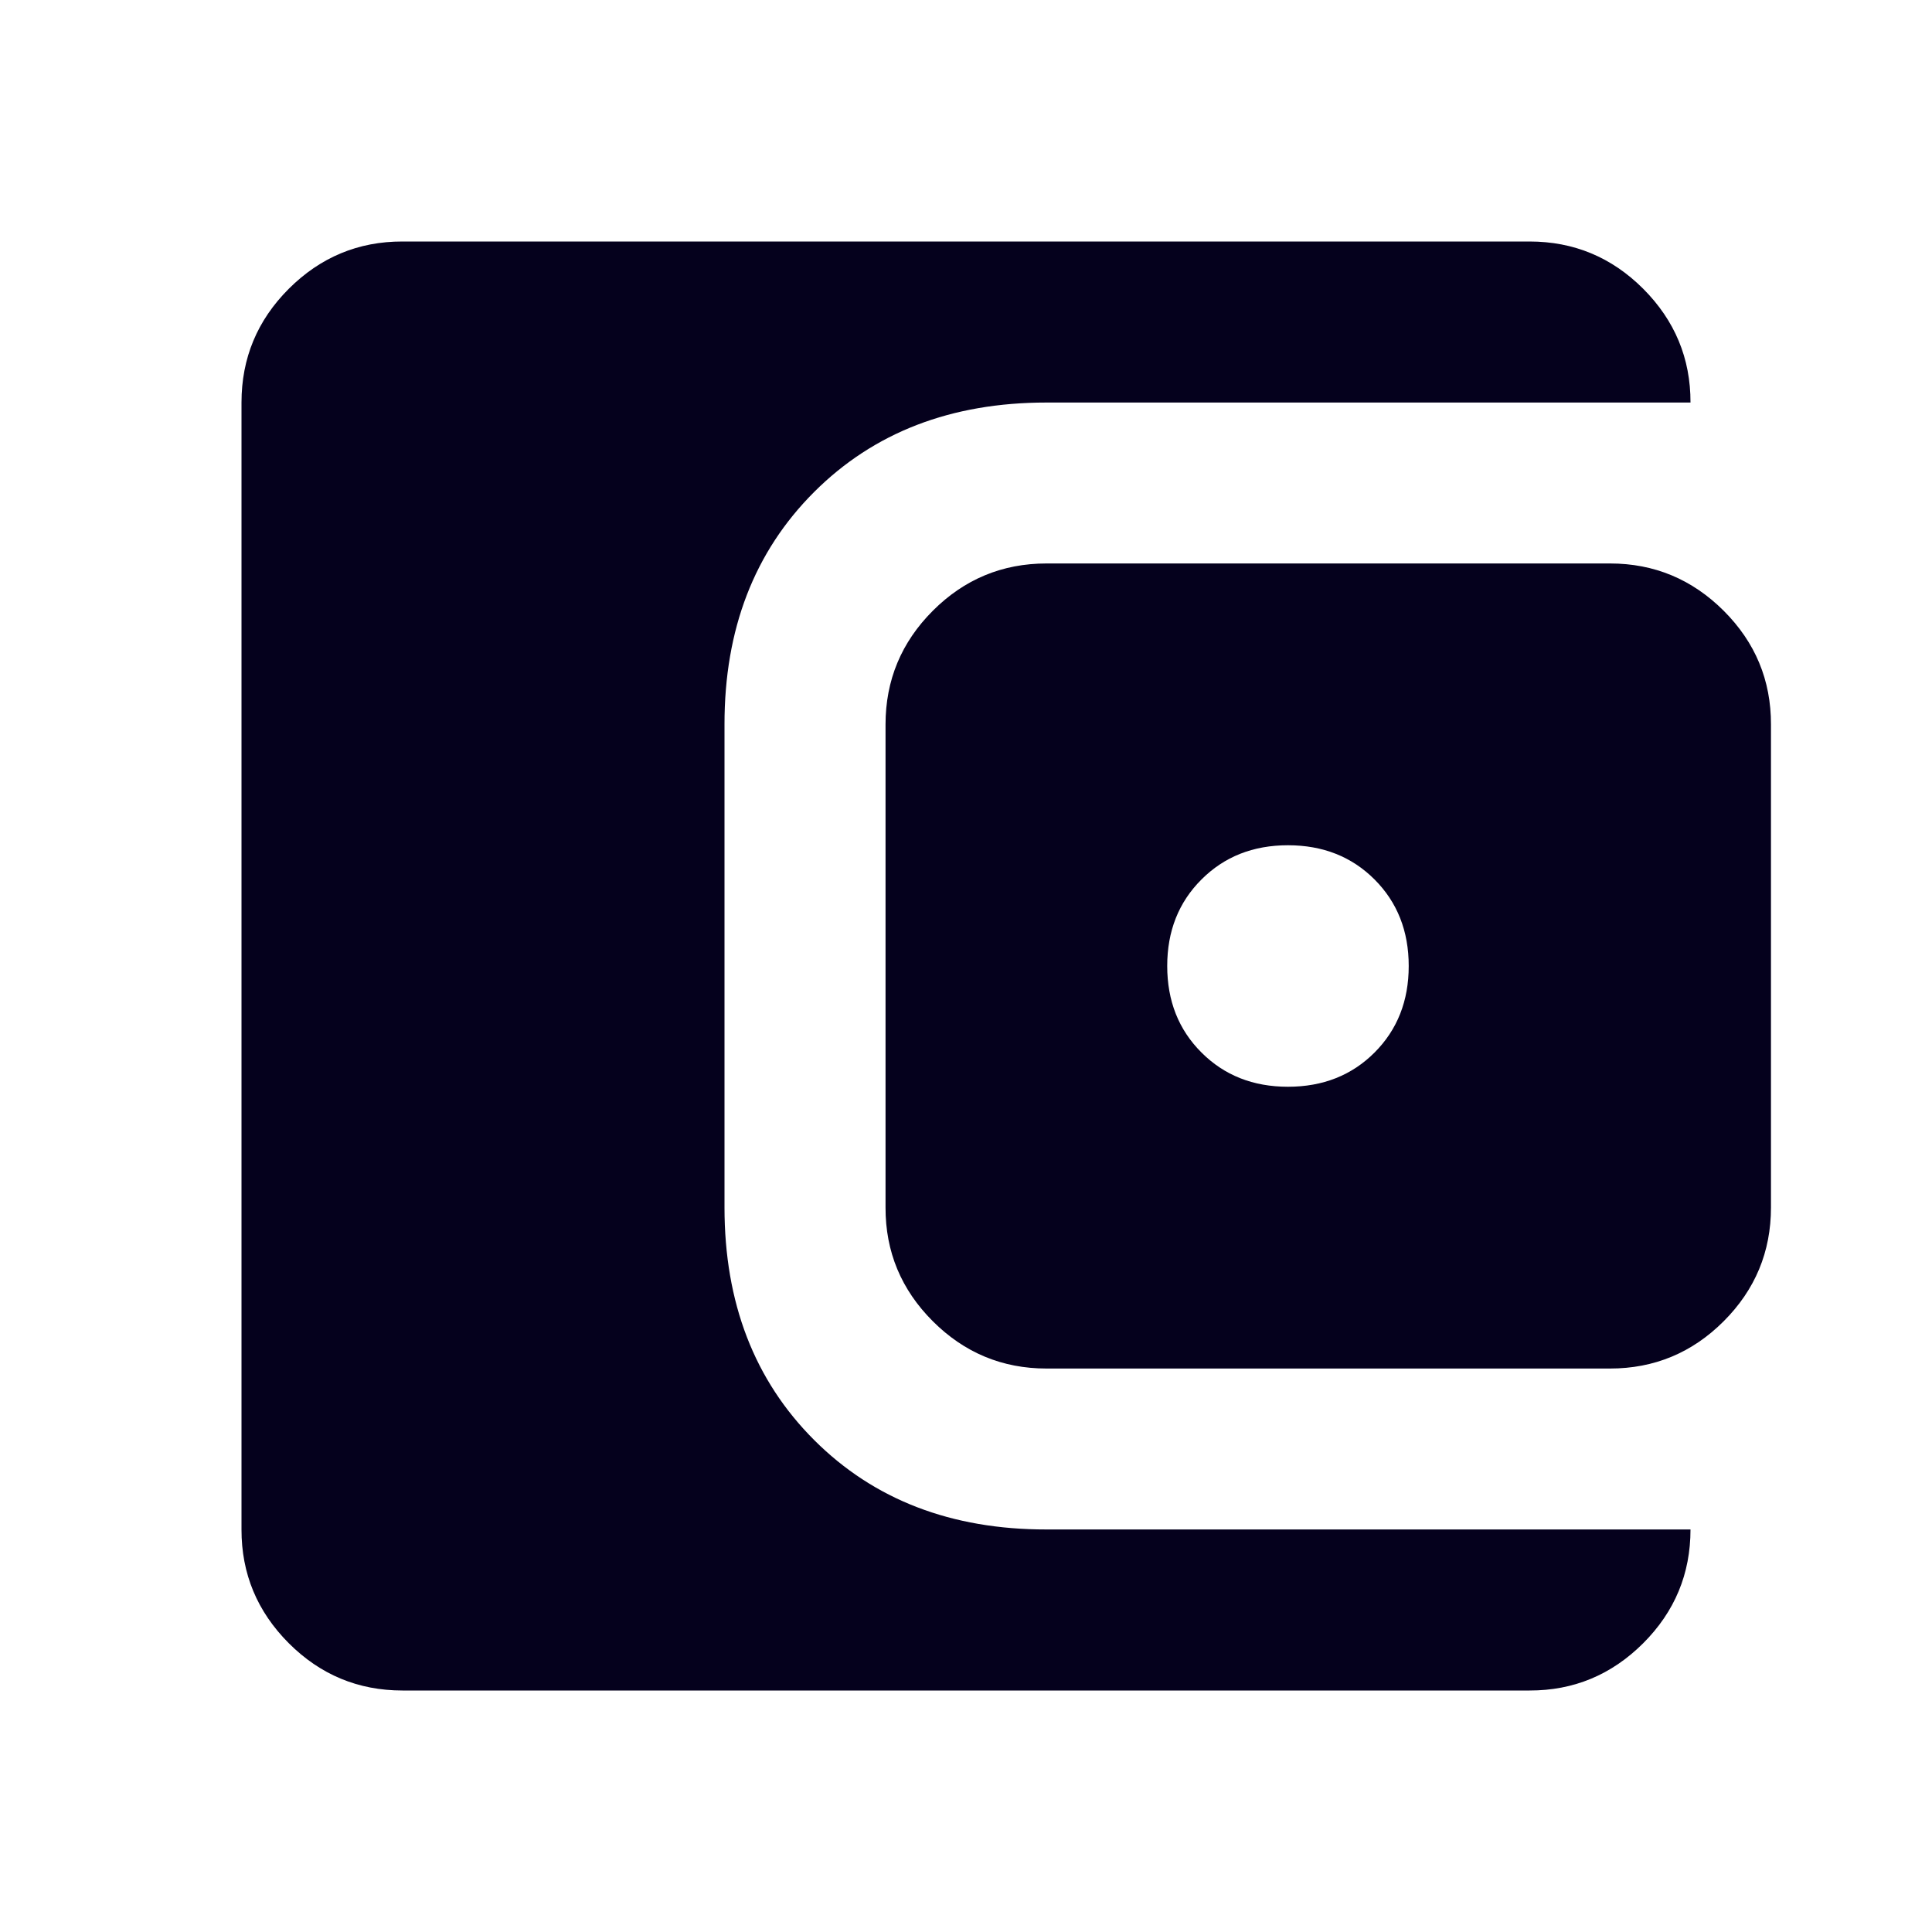 <svg width="20" height="20" viewBox="0 0 20 20" fill="none" xmlns="http://www.w3.org/2000/svg">
<path d="M13.333 11.25C13.694 11.25 13.993 11.132 14.229 10.896C14.465 10.66 14.583 10.361 14.583 10C14.583 9.639 14.465 9.34 14.229 9.104C13.993 8.868 13.694 8.75 13.333 8.75C12.972 8.75 12.674 8.868 12.438 9.104C12.201 9.34 12.083 9.639 12.083 10C12.083 10.361 12.201 10.66 12.438 10.896C12.674 11.132 12.972 11.25 13.333 11.25ZM10.833 14.167C10.375 14.167 9.982 14.003 9.656 13.677C9.329 13.35 9.166 12.958 9.167 12.5V7.5C9.167 7.042 9.33 6.649 9.657 6.322C9.983 5.996 10.376 5.833 10.833 5.833H16.667C17.125 5.833 17.517 5.997 17.844 6.323C18.171 6.65 18.334 7.042 18.333 7.5V12.5C18.333 12.958 18.17 13.351 17.843 13.678C17.517 14.004 17.124 14.167 16.667 14.167H10.833ZM4.167 17.5C3.708 17.5 3.316 17.337 2.989 17.01C2.663 16.683 2.499 16.291 2.5 15.833V4.167C2.5 3.708 2.663 3.316 2.99 2.989C3.317 2.663 3.709 2.499 4.167 2.5H15.833C16.292 2.5 16.684 2.663 17.011 2.99C17.337 3.317 17.501 3.709 17.5 4.167H10.833C9.847 4.167 9.045 4.476 8.427 5.094C7.808 5.713 7.499 6.514 7.5 7.5V12.5C7.5 13.486 7.809 14.288 8.428 14.907C9.046 15.525 9.848 15.834 10.833 15.833H17.5C17.5 16.292 17.337 16.684 17.01 17.011C16.683 17.337 16.291 17.501 15.833 17.5H4.167Z" fill="#05011D"/>
</svg>
